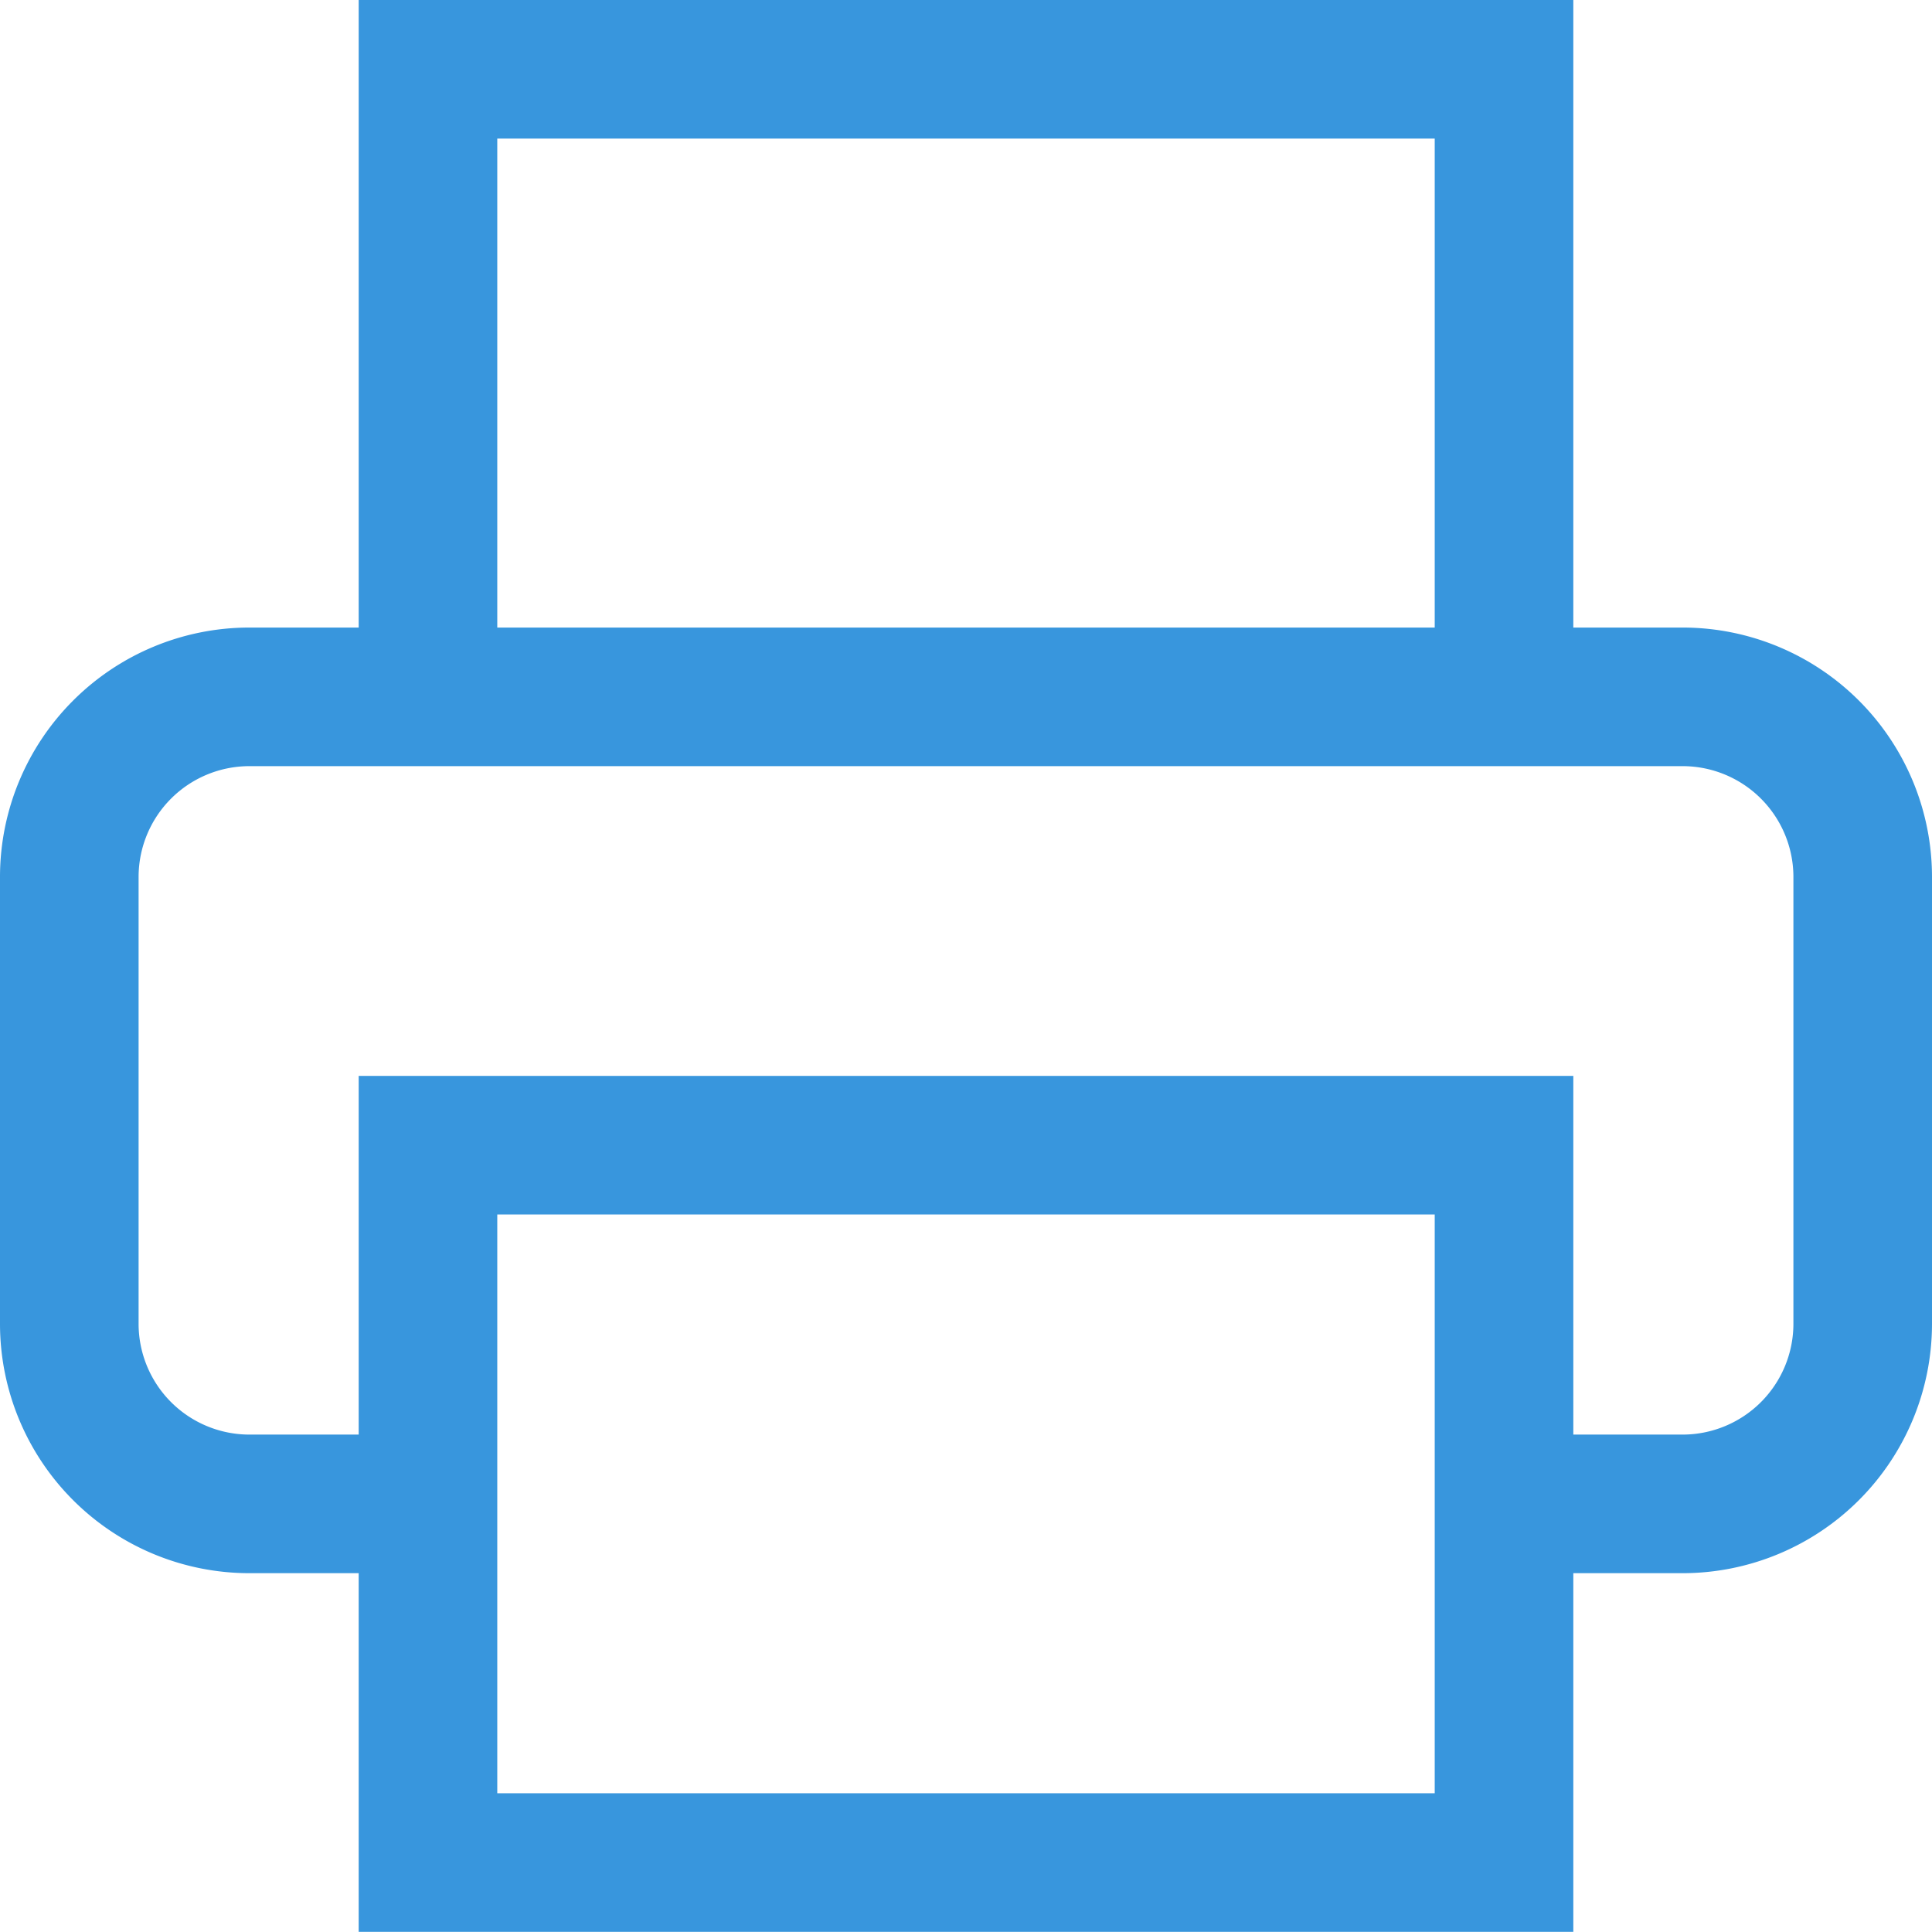 <svg xmlns="http://www.w3.org/2000/svg" viewBox="0 0 13.94 13.939"><path fill="#3896dd" d="M12.146 4.528h-.794V0H2.588v4.528h-.794A1.8 1.8 0 000 6.322v3.235a1.8 1.8 0 001.794 1.794h.794v2.588h8.764v-2.588h.794a1.8 1.8 0 001.794-1.794V6.322a1.8 1.8 0 00-1.794-1.794zM3.588 1h6.764v3.528H3.588zm6.764 11.939H3.588V8.763h6.764zm2.588-3.382a.8.8 0 01-.794.794h-.794V7.763H2.588v2.588h-.794A.8.8 0 011 9.557V6.322a.8.8 0 01.794-.794h10.352a.8.8 0 01.794.794z"/></svg>